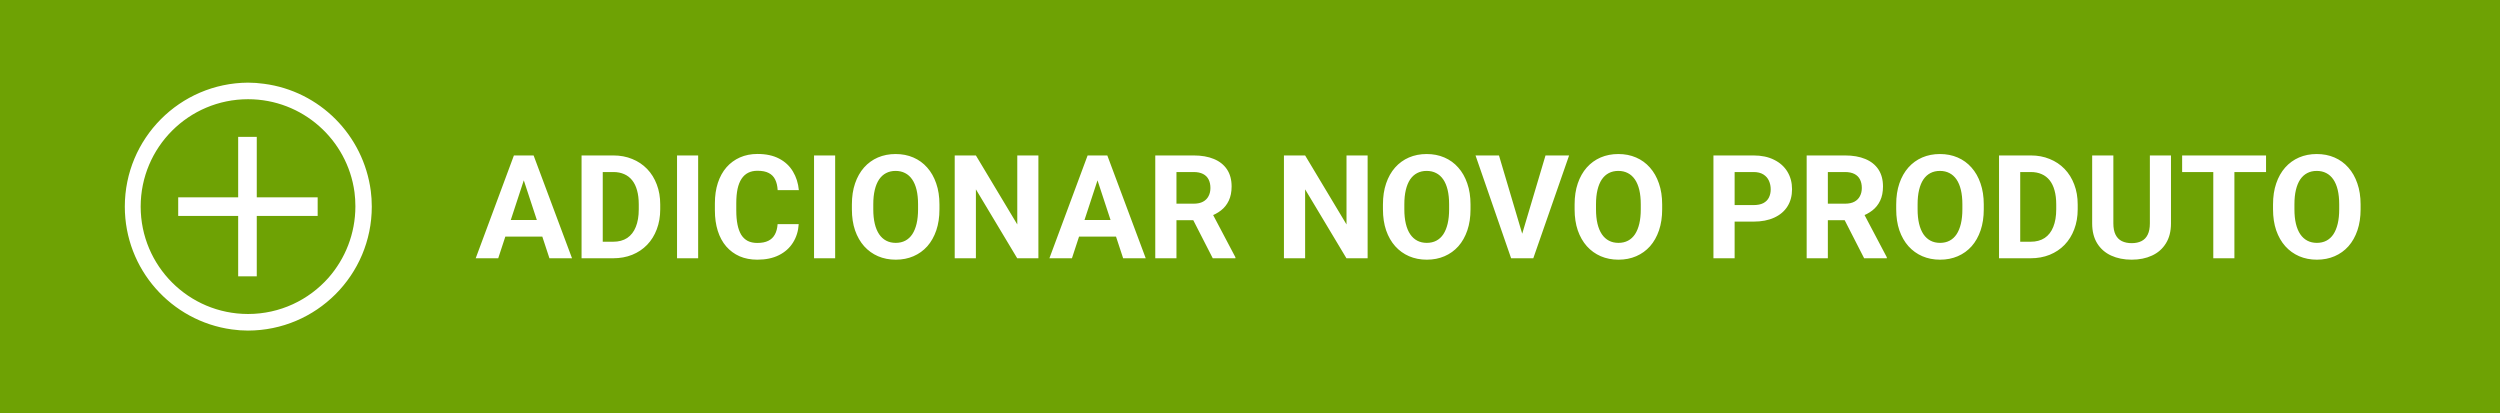 <svg width="242" height="40" viewBox="0 0 242 40" fill="none" xmlns="http://www.w3.org/2000/svg">
<rect width="242" height="40" fill="#6EA204"/>
<g clip-path="url(#clip0_111_474)">
<path d="M35.895 18.5C35.186 13.068 30.932 8.814 25.561 8.112L25.5 8.105C25.05 8.039 24.53 8.001 24 8H24C17.408 8.046 12.082 13.401 12.082 20C12.082 26.07 16.587 31.087 22.438 31.888L22.5 31.895C22.95 31.961 23.47 31.999 23.999 32H24C30.622 31.994 35.989 26.623 35.989 20C35.989 19.471 35.955 18.951 35.889 18.44L35.895 18.5H35.895ZM31.8 26.885C29.886 29.042 27.107 30.394 24.012 30.394C18.271 30.394 13.617 25.741 13.617 19.999C13.617 14.258 18.271 9.604 24.012 9.604C29.277 9.604 33.629 13.519 34.314 18.597L34.32 18.65C34.372 19.045 34.402 19.501 34.402 19.965C34.402 22.622 33.416 25.047 31.789 26.897L31.799 26.885H31.8ZM24.855 13.25H23.055V19.1H17.25V20.9H23.055V26.75H24.855V20.9H30.75V19.1H24.855V13.25Z" fill="white"/>
</g>
<path d="M50.935 16.749L48.228 25H46.048L49.746 15.047H51.134L50.935 16.749ZM53.185 25L50.471 16.749L50.252 15.047H51.653L55.372 25H53.185ZM53.062 21.295V22.901H47.805V21.295H53.062ZM59.351 25H57.184L57.197 23.4H59.351C59.888 23.4 60.342 23.28 60.711 23.038C61.08 22.792 61.358 22.434 61.545 21.965C61.736 21.495 61.832 20.928 61.832 20.263V19.777C61.832 19.267 61.777 18.818 61.668 18.431C61.563 18.043 61.406 17.717 61.196 17.453C60.987 17.189 60.729 16.991 60.424 16.858C60.118 16.722 59.768 16.653 59.371 16.653H57.143V15.047H59.371C60.036 15.047 60.645 15.161 61.196 15.389C61.752 15.612 62.233 15.933 62.639 16.352C63.044 16.772 63.356 17.273 63.575 17.856C63.798 18.435 63.91 19.08 63.91 19.791V20.263C63.91 20.969 63.798 21.614 63.575 22.197C63.356 22.781 63.044 23.282 62.639 23.701C62.238 24.116 61.757 24.437 61.196 24.665C60.64 24.888 60.025 25 59.351 25ZM58.346 15.047V25H56.295V15.047H58.346ZM67.581 15.047V25H65.537V15.047H67.581ZM75.272 21.698H77.315C77.274 22.368 77.09 22.963 76.762 23.482C76.438 24.002 75.985 24.408 75.401 24.699C74.823 24.991 74.125 25.137 73.31 25.137C72.671 25.137 72.1 25.027 71.594 24.809C71.088 24.585 70.655 24.266 70.295 23.852C69.939 23.437 69.668 22.936 69.481 22.348C69.295 21.76 69.201 21.101 69.201 20.372V19.682C69.201 18.953 69.297 18.294 69.488 17.706C69.684 17.114 69.962 16.61 70.322 16.195C70.687 15.781 71.122 15.462 71.628 15.238C72.134 15.015 72.699 14.903 73.323 14.903C74.153 14.903 74.852 15.054 75.422 15.354C75.996 15.655 76.44 16.07 76.755 16.599C77.074 17.127 77.265 17.729 77.329 18.403H75.278C75.255 18.002 75.176 17.663 75.039 17.385C74.902 17.102 74.695 16.89 74.417 16.749C74.144 16.603 73.779 16.53 73.323 16.53C72.981 16.53 72.683 16.594 72.428 16.722C72.172 16.849 71.958 17.043 71.785 17.303C71.612 17.562 71.482 17.891 71.395 18.287C71.314 18.679 71.272 19.139 71.272 19.668V20.372C71.272 20.887 71.311 21.34 71.389 21.732C71.466 22.12 71.585 22.448 71.744 22.717C71.908 22.981 72.118 23.182 72.373 23.318C72.633 23.451 72.945 23.517 73.31 23.517C73.738 23.517 74.091 23.448 74.369 23.311C74.647 23.175 74.859 22.972 75.005 22.703C75.155 22.434 75.244 22.099 75.272 21.698ZM80.843 15.047V25H78.799V15.047H80.843ZM90.939 19.791V20.263C90.939 21.019 90.837 21.698 90.632 22.3C90.427 22.901 90.137 23.414 89.764 23.838C89.39 24.257 88.943 24.578 88.424 24.802C87.909 25.025 87.337 25.137 86.708 25.137C86.084 25.137 85.512 25.025 84.992 24.802C84.477 24.578 84.031 24.257 83.652 23.838C83.274 23.414 82.98 22.901 82.77 22.3C82.565 21.698 82.463 21.019 82.463 20.263V19.791C82.463 19.03 82.565 18.351 82.77 17.754C82.976 17.152 83.265 16.64 83.639 16.216C84.017 15.792 84.463 15.468 84.978 15.245C85.498 15.022 86.07 14.91 86.694 14.91C87.323 14.91 87.895 15.022 88.41 15.245C88.93 15.468 89.376 15.792 89.75 16.216C90.128 16.64 90.42 17.152 90.625 17.754C90.835 18.351 90.939 19.03 90.939 19.791ZM88.868 20.263V19.777C88.868 19.249 88.82 18.784 88.725 18.383C88.629 17.982 88.488 17.645 88.301 17.371C88.114 17.098 87.886 16.893 87.617 16.756C87.348 16.615 87.041 16.544 86.694 16.544C86.348 16.544 86.04 16.615 85.772 16.756C85.507 16.893 85.282 17.098 85.095 17.371C84.912 17.645 84.773 17.982 84.678 18.383C84.582 18.784 84.534 19.249 84.534 19.777V20.263C84.534 20.787 84.582 21.252 84.678 21.657C84.773 22.058 84.915 22.398 85.102 22.676C85.288 22.949 85.516 23.157 85.785 23.298C86.054 23.439 86.362 23.51 86.708 23.51C87.054 23.51 87.362 23.439 87.631 23.298C87.9 23.157 88.125 22.949 88.308 22.676C88.49 22.398 88.629 22.058 88.725 21.657C88.82 21.252 88.868 20.787 88.868 20.263ZM100.517 15.047V25H98.466L94.467 18.328V25H92.416V15.047H94.467L98.473 21.726V15.047H100.517ZM106.471 16.749L103.764 25H101.583L105.281 15.047H106.669L106.471 16.749ZM108.72 25L106.006 16.749L105.787 15.047H107.188L110.907 25H108.72ZM108.597 21.295V22.901H103.34V21.295H108.597ZM111.83 15.047H115.542C116.303 15.047 116.957 15.161 117.504 15.389C118.055 15.617 118.479 15.954 118.775 16.4C119.072 16.847 119.22 17.396 119.22 18.048C119.22 18.581 119.129 19.039 118.946 19.422C118.769 19.8 118.516 20.117 118.188 20.372C117.864 20.623 117.483 20.823 117.046 20.974L116.396 21.315H113.17L113.156 19.716H115.556C115.916 19.716 116.214 19.652 116.451 19.524C116.688 19.397 116.866 19.219 116.984 18.991C117.107 18.763 117.169 18.499 117.169 18.198C117.169 17.879 117.11 17.604 116.991 17.371C116.873 17.139 116.693 16.961 116.451 16.838C116.21 16.715 115.907 16.653 115.542 16.653H113.881V25H111.83V15.047ZM117.395 25L115.125 20.564L117.292 20.55L119.589 24.904V25H117.395ZM132.386 15.047V25H130.335L126.336 18.328V25H124.285V15.047H126.336L130.342 21.726V15.047H132.386ZM142.346 19.791V20.263C142.346 21.019 142.243 21.698 142.038 22.3C141.833 22.901 141.544 23.414 141.17 23.838C140.796 24.257 140.35 24.578 139.83 24.802C139.315 25.025 138.743 25.137 138.114 25.137C137.49 25.137 136.918 25.025 136.398 24.802C135.883 24.578 135.437 24.257 135.059 23.838C134.68 23.414 134.386 22.901 134.177 22.3C133.972 21.698 133.869 21.019 133.869 20.263V19.791C133.869 19.03 133.972 18.351 134.177 17.754C134.382 17.152 134.671 16.64 135.045 16.216C135.423 15.792 135.87 15.468 136.385 15.245C136.904 15.022 137.476 14.91 138.101 14.91C138.729 14.91 139.301 15.022 139.816 15.245C140.336 15.468 140.783 15.792 141.156 16.216C141.535 16.64 141.826 17.152 142.031 17.754C142.241 18.351 142.346 19.03 142.346 19.791ZM140.274 20.263V19.777C140.274 19.249 140.227 18.784 140.131 18.383C140.035 17.982 139.894 17.645 139.707 17.371C139.52 17.098 139.292 16.893 139.023 16.756C138.755 16.615 138.447 16.544 138.101 16.544C137.754 16.544 137.447 16.615 137.178 16.756C136.913 16.893 136.688 17.098 136.501 17.371C136.319 17.645 136.18 17.982 136.084 18.383C135.988 18.784 135.94 19.249 135.94 19.777V20.263C135.94 20.787 135.988 21.252 136.084 21.657C136.18 22.058 136.321 22.398 136.508 22.676C136.695 22.949 136.923 23.157 137.191 23.298C137.46 23.439 137.768 23.51 138.114 23.51C138.461 23.51 138.768 23.439 139.037 23.298C139.306 23.157 139.532 22.949 139.714 22.676C139.896 22.398 140.035 22.058 140.131 21.657C140.227 21.252 140.274 20.787 140.274 20.263ZM147.261 22.922L149.605 15.047H151.889L148.423 25H146.919L147.261 22.922ZM145.101 15.047L147.438 22.922L147.794 25H146.276L142.831 15.047H145.101ZM160.898 19.791V20.263C160.898 21.019 160.796 21.698 160.591 22.3C160.386 22.901 160.096 23.414 159.723 23.838C159.349 24.257 158.902 24.578 158.383 24.802C157.868 25.025 157.296 25.137 156.667 25.137C156.043 25.137 155.471 25.025 154.951 24.802C154.436 24.578 153.99 24.257 153.611 23.838C153.233 23.414 152.939 22.901 152.729 22.3C152.524 21.698 152.422 21.019 152.422 20.263V19.791C152.422 19.03 152.524 18.351 152.729 17.754C152.935 17.152 153.224 16.64 153.598 16.216C153.976 15.792 154.423 15.468 154.938 15.245C155.457 15.022 156.029 14.91 156.653 14.91C157.282 14.91 157.854 15.022 158.369 15.245C158.889 15.468 159.335 15.792 159.709 16.216C160.087 16.64 160.379 17.152 160.584 17.754C160.794 18.351 160.898 19.03 160.898 19.791ZM158.827 20.263V19.777C158.827 19.249 158.779 18.784 158.684 18.383C158.588 17.982 158.447 17.645 158.26 17.371C158.073 17.098 157.845 16.893 157.576 16.756C157.307 16.615 157 16.544 156.653 16.544C156.307 16.544 155.999 16.615 155.73 16.756C155.466 16.893 155.241 17.098 155.054 17.371C154.871 17.645 154.732 17.982 154.637 18.383C154.541 18.784 154.493 19.249 154.493 19.777V20.263C154.493 20.787 154.541 21.252 154.637 21.657C154.732 22.058 154.874 22.398 155.061 22.676C155.247 22.949 155.475 23.157 155.744 23.298C156.013 23.439 156.321 23.51 156.667 23.51C157.013 23.51 157.321 23.439 157.59 23.298C157.859 23.157 158.084 22.949 158.267 22.676C158.449 22.398 158.588 22.058 158.684 21.657C158.779 21.252 158.827 20.787 158.827 20.263ZM169.737 21.452H167.201V19.852H169.737C170.129 19.852 170.448 19.789 170.694 19.661C170.94 19.529 171.12 19.347 171.234 19.114C171.348 18.882 171.405 18.62 171.405 18.328C171.405 18.032 171.348 17.756 171.234 17.501C171.12 17.246 170.94 17.041 170.694 16.886C170.448 16.731 170.129 16.653 169.737 16.653H167.912V25H165.861V15.047H169.737C170.517 15.047 171.184 15.188 171.74 15.471C172.301 15.749 172.729 16.134 173.025 16.626C173.322 17.118 173.47 17.681 173.47 18.314C173.47 18.957 173.322 19.513 173.025 19.982C172.729 20.452 172.301 20.814 171.74 21.069C171.184 21.325 170.517 21.452 169.737 21.452ZM174.885 15.047H178.597C179.358 15.047 180.012 15.161 180.559 15.389C181.11 15.617 181.534 15.954 181.83 16.4C182.126 16.847 182.274 17.396 182.274 18.048C182.274 18.581 182.183 19.039 182.001 19.422C181.823 19.8 181.57 20.117 181.242 20.372C180.919 20.623 180.538 20.823 180.101 20.974L179.451 21.315H176.225L176.211 19.716H178.61C178.97 19.716 179.269 19.652 179.506 19.524C179.743 19.397 179.921 19.219 180.039 18.991C180.162 18.763 180.224 18.499 180.224 18.198C180.224 17.879 180.164 17.604 180.046 17.371C179.927 17.139 179.747 16.961 179.506 16.838C179.264 16.715 178.961 16.653 178.597 16.653H176.936V25H174.885V15.047ZM180.449 25L178.18 20.564L180.347 20.55L182.644 24.904V25H180.449ZM192.029 19.791V20.263C192.029 21.019 191.927 21.698 191.722 22.3C191.517 22.901 191.227 23.414 190.854 23.838C190.48 24.257 190.033 24.578 189.514 24.802C188.999 25.025 188.427 25.137 187.798 25.137C187.174 25.137 186.602 25.025 186.082 24.802C185.567 24.578 185.12 24.257 184.742 23.838C184.364 23.414 184.07 22.901 183.86 22.3C183.655 21.698 183.553 21.019 183.553 20.263V19.791C183.553 19.03 183.655 18.351 183.86 17.754C184.065 17.152 184.355 16.64 184.729 16.216C185.107 15.792 185.553 15.468 186.068 15.245C186.588 15.022 187.16 14.91 187.784 14.91C188.413 14.91 188.985 15.022 189.5 15.245C190.02 15.468 190.466 15.792 190.84 16.216C191.218 16.64 191.51 17.152 191.715 17.754C191.924 18.351 192.029 19.03 192.029 19.791ZM189.958 20.263V19.777C189.958 19.249 189.91 18.784 189.814 18.383C189.719 17.982 189.577 17.645 189.391 17.371C189.204 17.098 188.976 16.893 188.707 16.756C188.438 16.615 188.131 16.544 187.784 16.544C187.438 16.544 187.13 16.615 186.861 16.756C186.597 16.893 186.371 17.098 186.185 17.371C186.002 17.645 185.863 17.982 185.768 18.383C185.672 18.784 185.624 19.249 185.624 19.777V20.263C185.624 20.787 185.672 21.252 185.768 21.657C185.863 22.058 186.005 22.398 186.191 22.676C186.378 22.949 186.606 23.157 186.875 23.298C187.144 23.439 187.451 23.51 187.798 23.51C188.144 23.51 188.452 23.439 188.721 23.298C188.99 23.157 189.215 22.949 189.397 22.676C189.58 22.398 189.719 22.058 189.814 21.657C189.91 21.252 189.958 20.787 189.958 20.263ZM196.562 25H194.395L194.408 23.4H196.562C197.099 23.4 197.553 23.28 197.922 23.038C198.291 22.792 198.569 22.434 198.756 21.965C198.947 21.495 199.043 20.928 199.043 20.263V19.777C199.043 19.267 198.988 18.818 198.879 18.431C198.774 18.043 198.617 17.717 198.407 17.453C198.198 17.189 197.94 16.991 197.635 16.858C197.329 16.722 196.979 16.653 196.582 16.653H194.354V15.047H196.582C197.247 15.047 197.856 15.161 198.407 15.389C198.963 15.612 199.444 15.933 199.85 16.352C200.255 16.772 200.567 17.273 200.786 17.856C201.009 18.435 201.121 19.08 201.121 19.791V20.263C201.121 20.969 201.009 21.614 200.786 22.197C200.567 22.781 200.255 23.282 199.85 23.701C199.449 24.116 198.968 24.437 198.407 24.665C197.851 24.888 197.236 25 196.562 25ZM195.557 15.047V25H193.506V15.047H195.557ZM208.107 15.047H210.151V21.623C210.151 22.389 209.987 23.034 209.659 23.558C209.336 24.082 208.887 24.476 208.312 24.74C207.743 25.005 207.087 25.137 206.344 25.137C205.601 25.137 204.94 25.005 204.361 24.74C203.787 24.476 203.336 24.082 203.008 23.558C202.684 23.034 202.522 22.389 202.522 21.623V15.047H204.573V21.623C204.573 22.07 204.644 22.434 204.785 22.717C204.926 22.999 205.129 23.207 205.394 23.339C205.662 23.471 205.979 23.537 206.344 23.537C206.717 23.537 207.034 23.471 207.294 23.339C207.558 23.207 207.759 22.999 207.896 22.717C208.037 22.434 208.107 22.07 208.107 21.623V15.047ZM216.29 15.047V25H214.246V15.047H216.29ZM219.353 15.047V16.653H211.231V15.047H219.353ZM228.506 19.791V20.263C228.506 21.019 228.403 21.698 228.198 22.3C227.993 22.901 227.704 23.414 227.33 23.838C226.956 24.257 226.51 24.578 225.99 24.802C225.475 25.025 224.903 25.137 224.274 25.137C223.65 25.137 223.078 25.025 222.559 24.802C222.044 24.578 221.597 24.257 221.219 23.838C220.84 23.414 220.547 22.901 220.337 22.3C220.132 21.698 220.029 21.019 220.029 20.263V19.791C220.029 19.03 220.132 18.351 220.337 17.754C220.542 17.152 220.831 16.64 221.205 16.216C221.583 15.792 222.03 15.468 222.545 15.245C223.064 15.022 223.636 14.91 224.261 14.91C224.89 14.91 225.462 15.022 225.977 15.245C226.496 15.468 226.943 15.792 227.316 16.216C227.695 16.64 227.986 17.152 228.191 17.754C228.401 18.351 228.506 19.03 228.506 19.791ZM226.435 20.263V19.777C226.435 19.249 226.387 18.784 226.291 18.383C226.195 17.982 226.054 17.645 225.867 17.371C225.68 17.098 225.452 16.893 225.184 16.756C224.915 16.615 224.607 16.544 224.261 16.544C223.914 16.544 223.607 16.615 223.338 16.756C223.074 16.893 222.848 17.098 222.661 17.371C222.479 17.645 222.34 17.982 222.244 18.383C222.148 18.784 222.101 19.249 222.101 19.777V20.263C222.101 20.787 222.148 21.252 222.244 21.657C222.34 22.058 222.481 22.398 222.668 22.676C222.855 22.949 223.083 23.157 223.352 23.298C223.62 23.439 223.928 23.51 224.274 23.51C224.621 23.51 224.928 23.439 225.197 23.298C225.466 23.157 225.692 22.949 225.874 22.676C226.056 22.398 226.195 22.058 226.291 21.657C226.387 21.252 226.435 20.787 226.435 20.263Z" fill="white"/>
<defs>
<clipPath id="clip0_111_474">
<rect width="24" height="24" fill="white" transform="translate(12 8)"/>
</clipPath>
</defs>
</svg>
